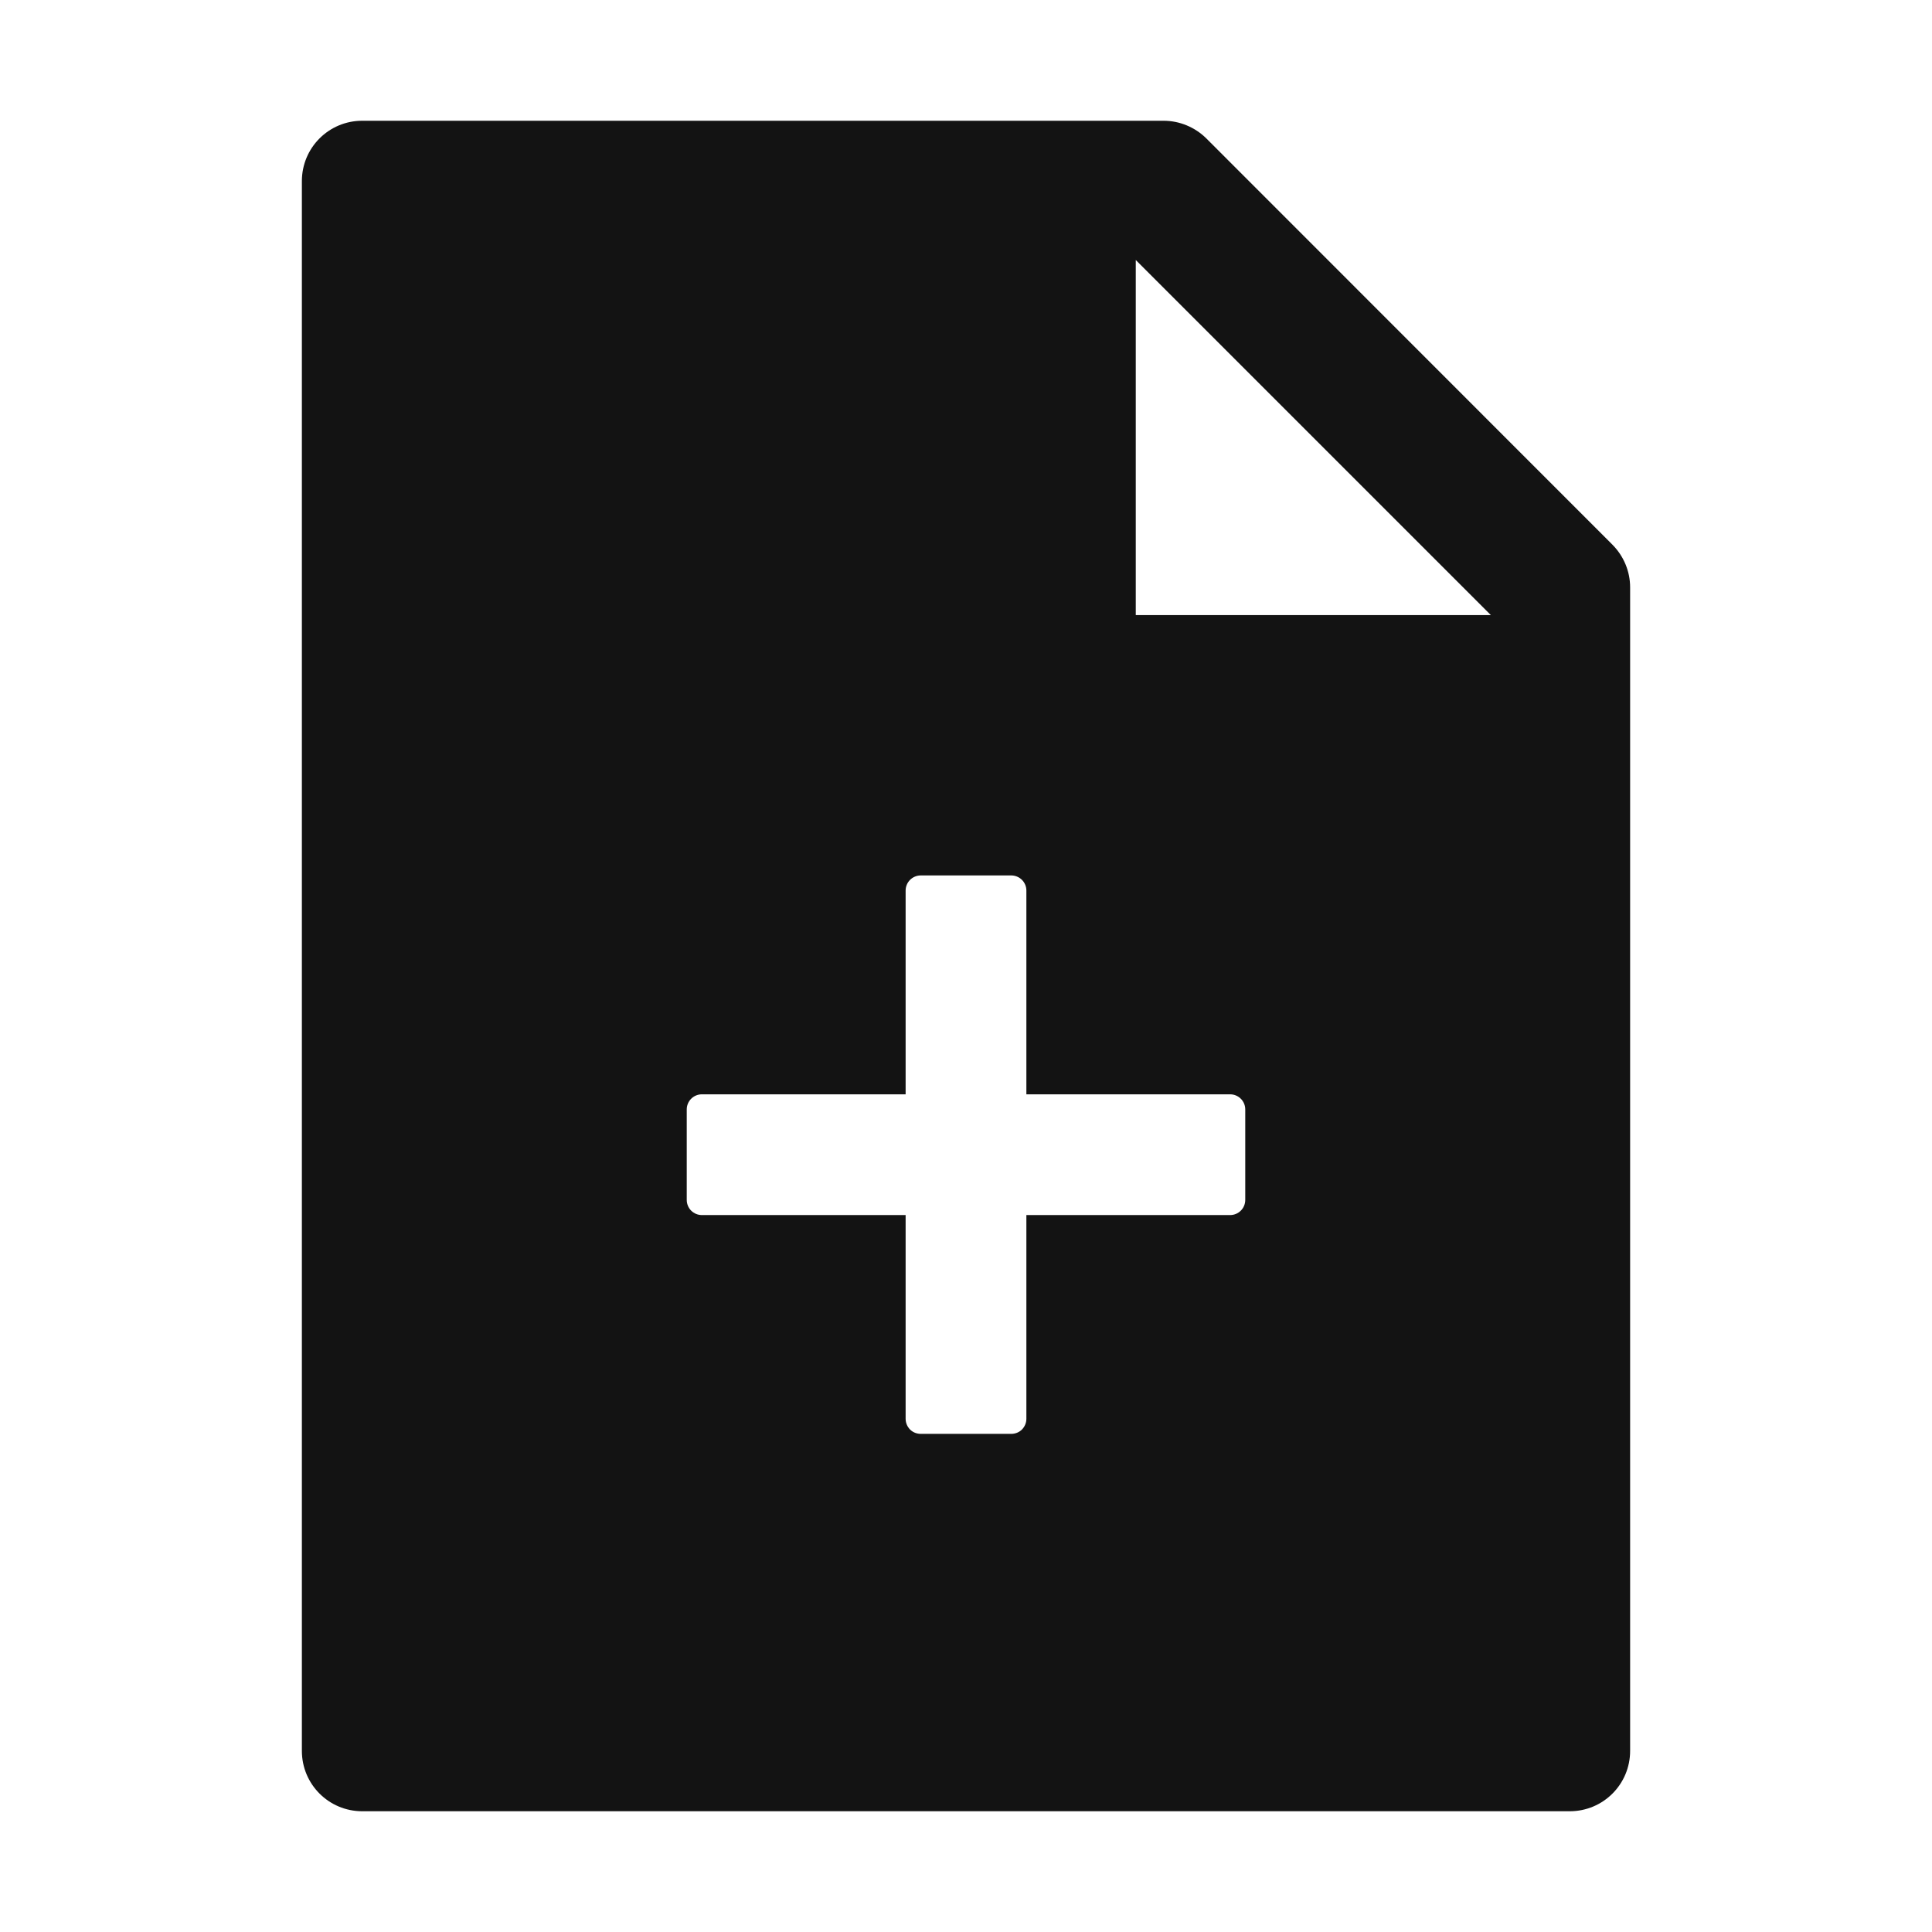 <svg width="24" height="24" viewBox="0 0 24 24" fill="none" xmlns="http://www.w3.org/2000/svg">
<path d="M11.25 13.594H8.719C8.669 13.594 8.621 13.614 8.586 13.649C8.551 13.684 8.531 13.732 8.531 13.781V14.906C8.531 14.956 8.551 15.004 8.586 15.039C8.621 15.074 8.669 15.094 8.719 15.094H11.25V17.625C11.25 17.675 11.27 17.722 11.305 17.758C11.34 17.793 11.388 17.812 11.438 17.812H12.562C12.612 17.812 12.66 17.793 12.695 17.758C12.73 17.722 12.75 17.675 12.75 17.625V15.094H15.281C15.331 15.094 15.379 15.074 15.414 15.039C15.449 15.004 15.469 14.956 15.469 14.906V13.781C15.469 13.732 15.449 13.684 15.414 13.649C15.379 13.614 15.331 13.594 15.281 13.594H12.75V11.062C12.75 11.013 12.73 10.965 12.695 10.93C12.66 10.895 12.612 10.875 12.562 10.875H11.438C11.388 10.875 11.34 10.895 11.305 10.93C11.27 10.965 11.25 11.013 11.25 11.062V13.594ZM20.03 6.766C20.17 6.907 20.25 7.097 20.25 7.296V21.75C20.25 22.165 19.915 22.5 19.5 22.5H4.5C4.085 22.5 3.75 22.165 3.75 21.75V2.25C3.75 1.835 4.085 1.5 4.5 1.5H14.454C14.653 1.5 14.845 1.58 14.986 1.72L20.03 6.766ZM18.52 7.641L14.109 3.23V7.641H18.52Z" fill="#131313"/>
</svg>
